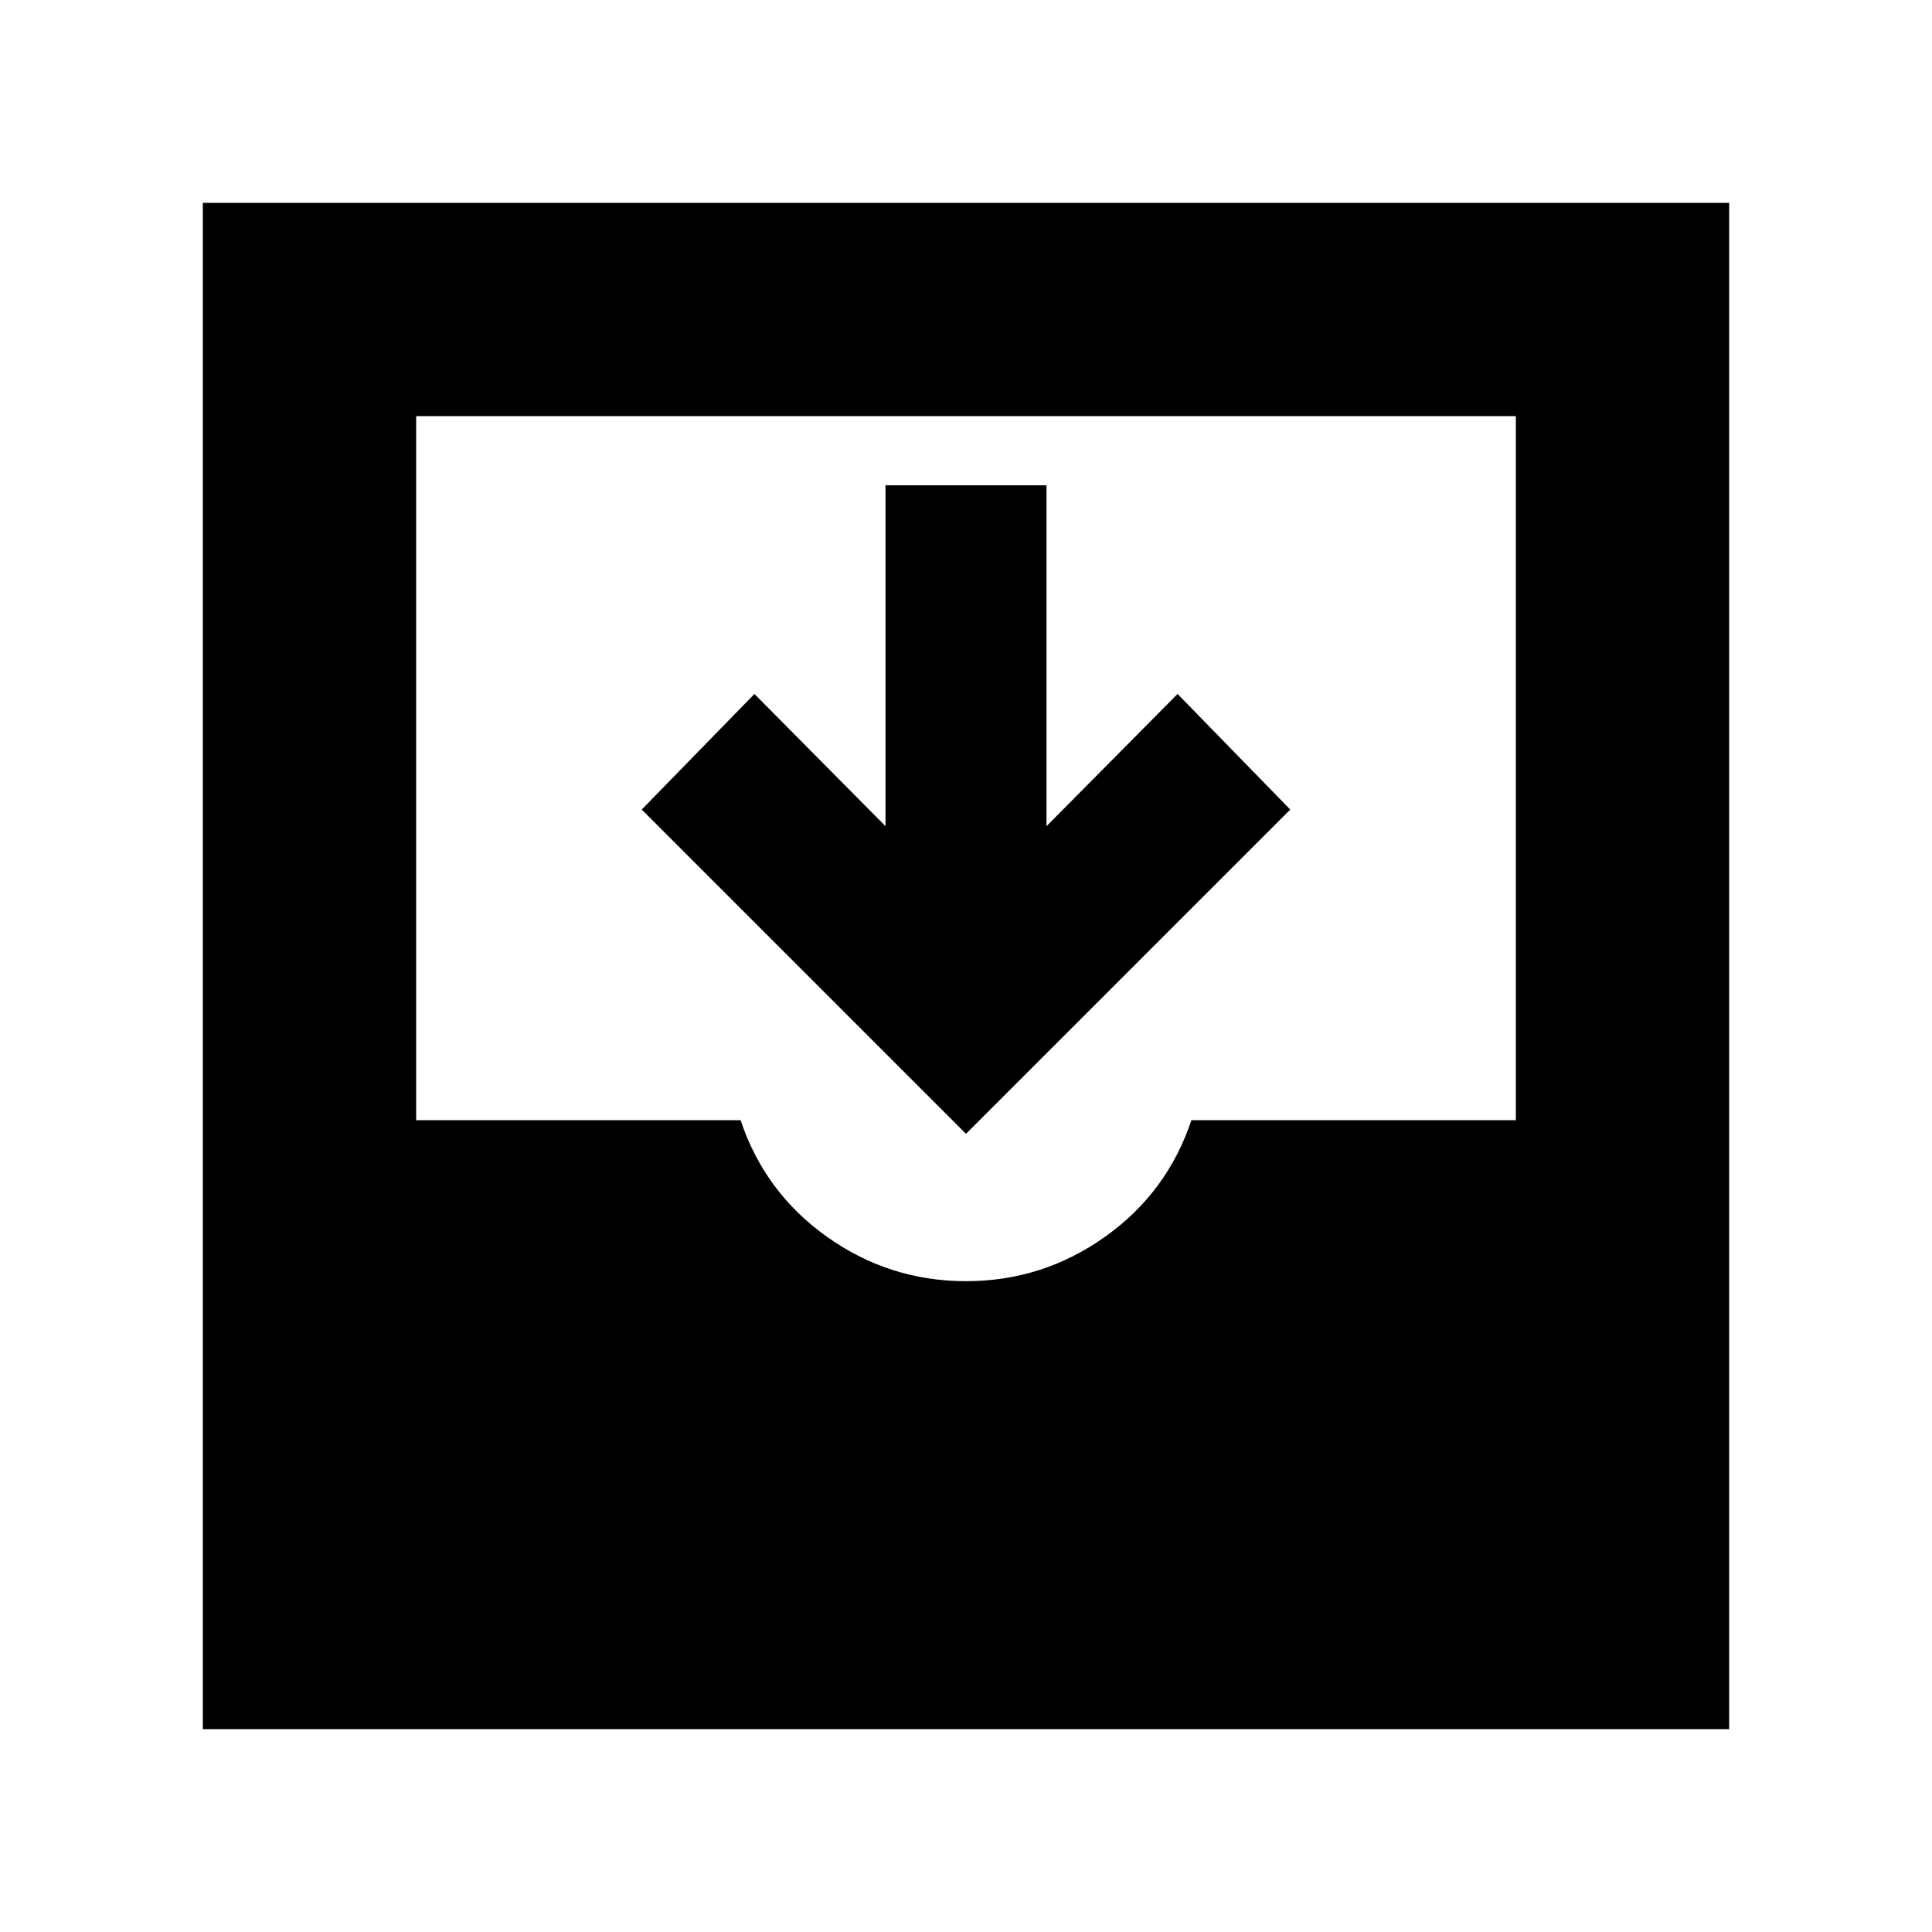 <svg xmlns="http://www.w3.org/2000/svg" height="24" viewBox="0 -960 960 960" width="24"><path d="M480-396.61 318.87-557.74l56-57.43L440-549.48v-169.39h80v169.39l65.13-65.69 56 57.43L480-396.61ZM100.78-100.78v-758.44h758.44v758.44H100.78ZM480-323.39q38 0 69-22t43-58h161.22v-349.83H206.78v349.83H368q12 36 43 58t69 22Z"/></svg>